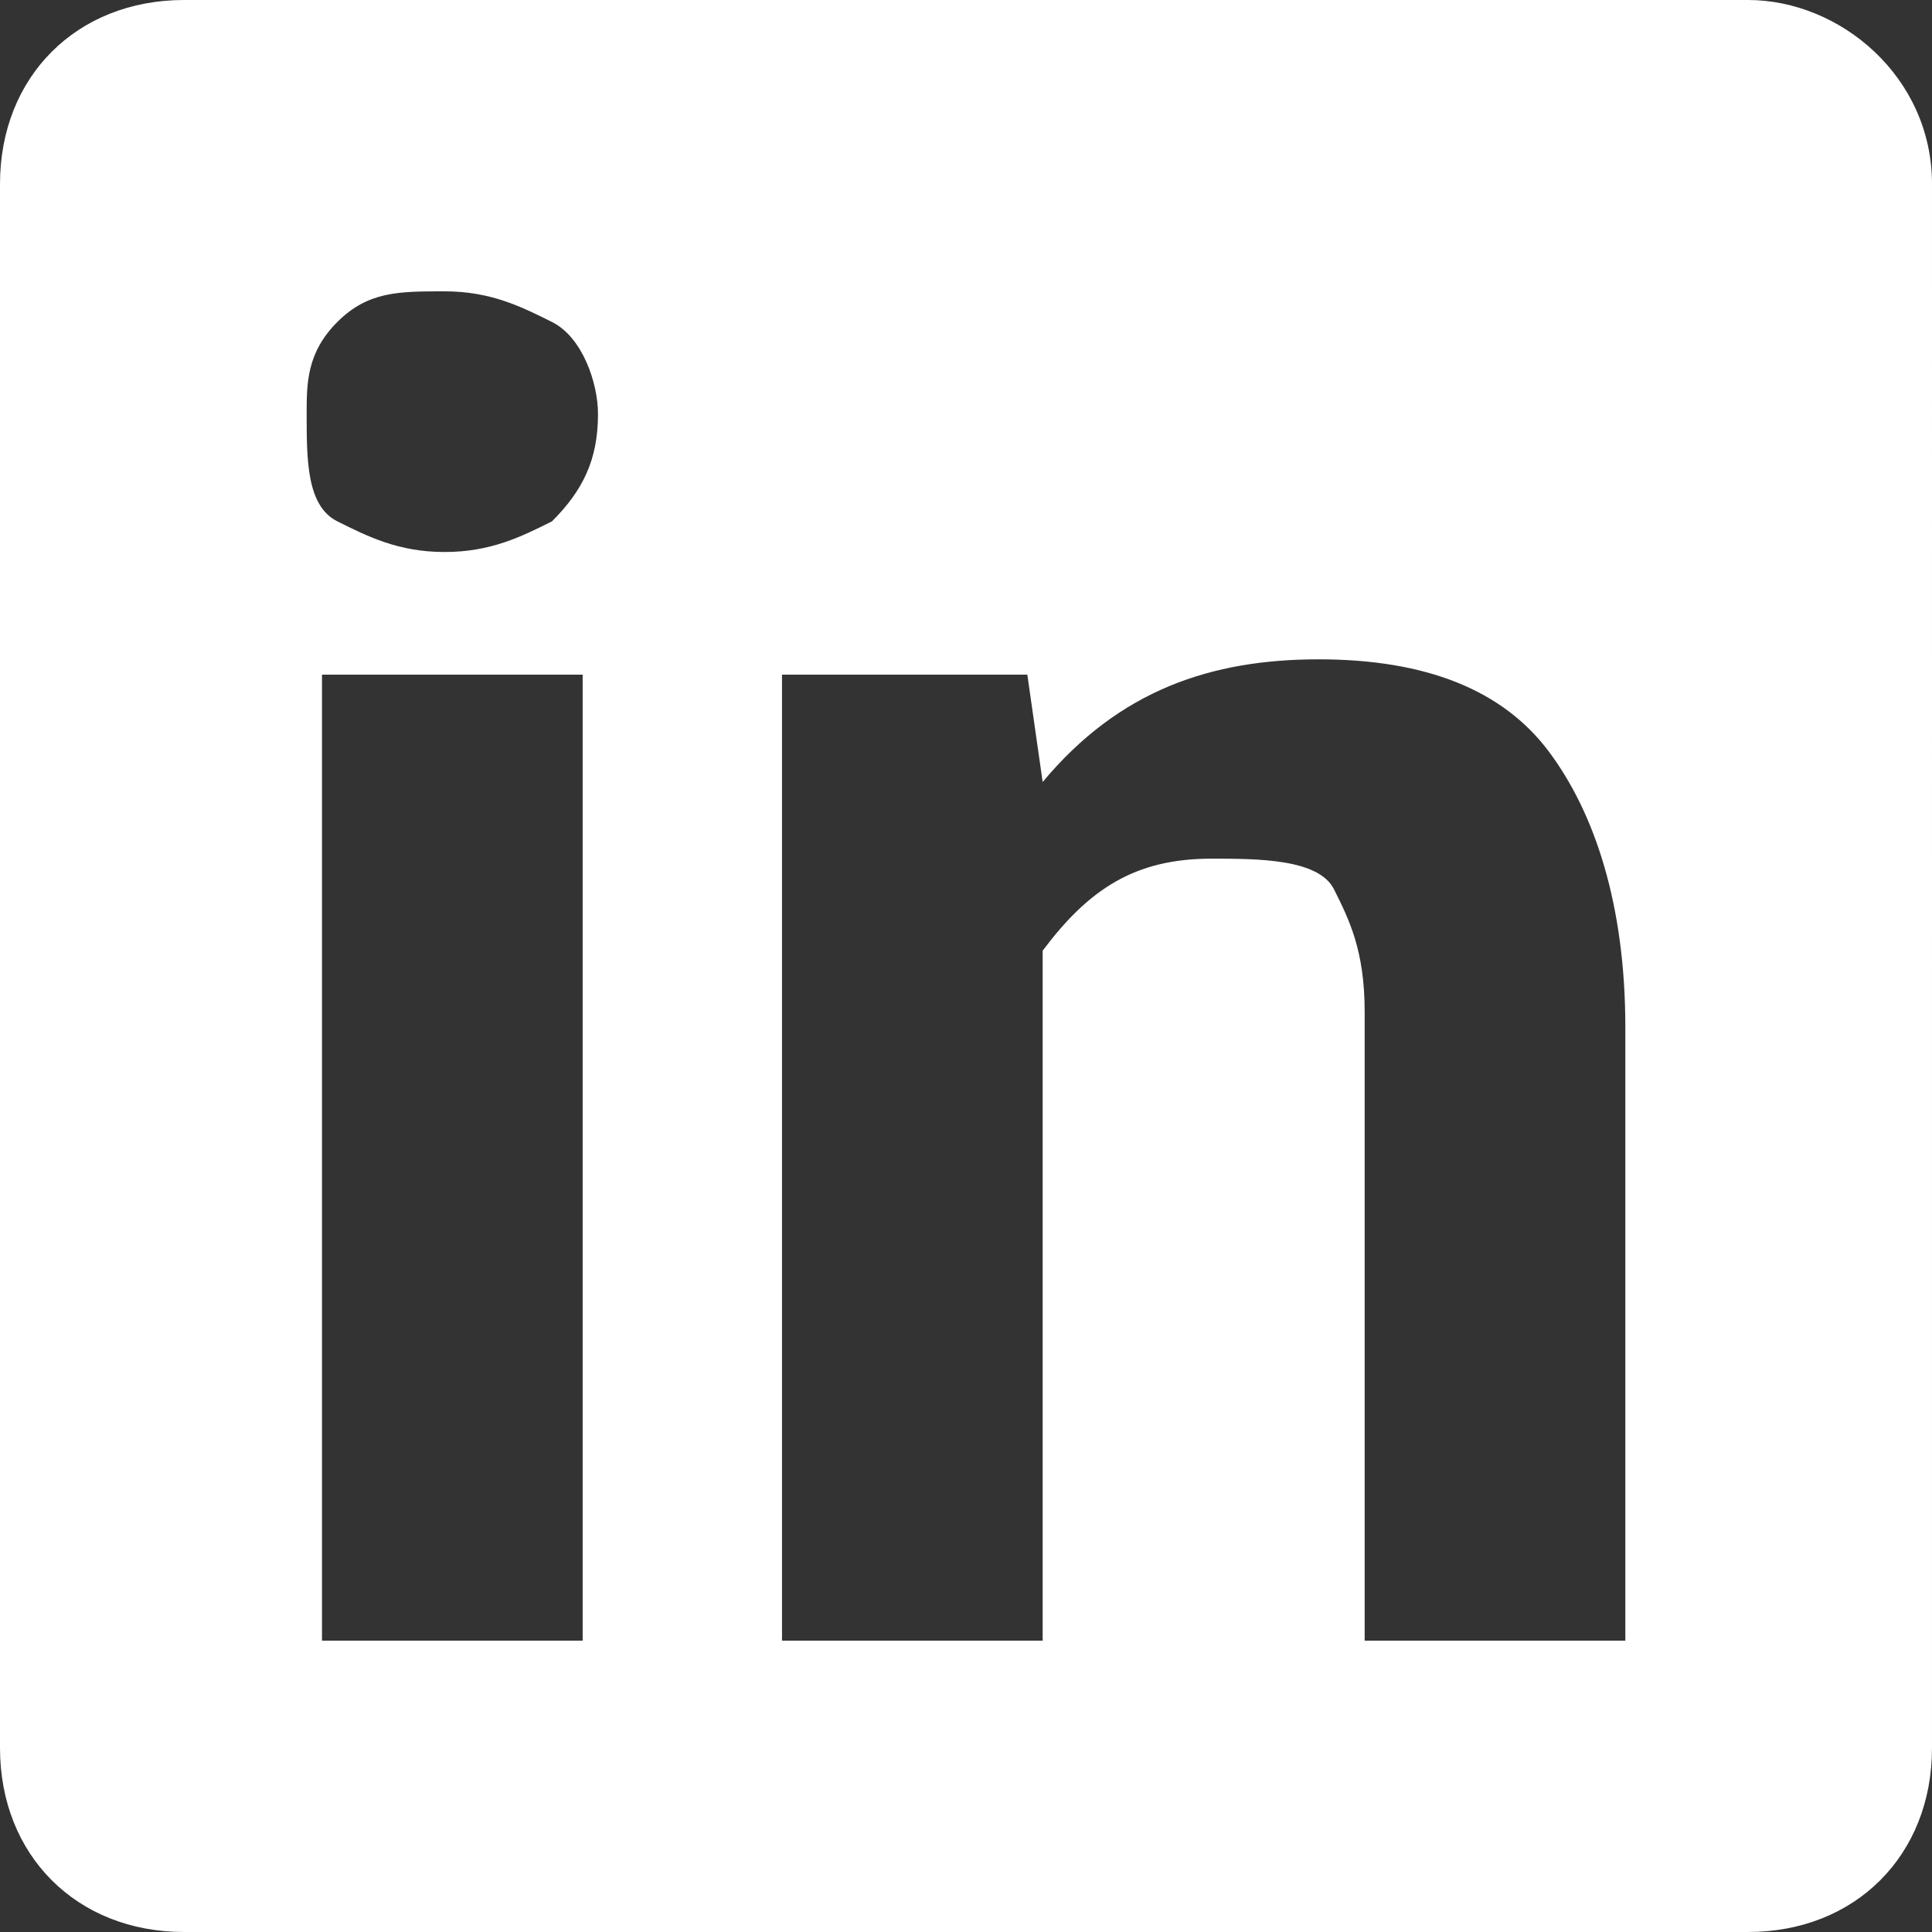 <?xml version="1.0" encoding="utf-8"?>
<!-- Generator: Adobe Illustrator 25.1.0, SVG Export Plug-In . SVG Version: 6.00 Build 0)  -->
<svg version="1.1" xmlns="http://www.w3.org/2000/svg" xmlns:xlink="http://www.w3.org/1999/xlink" x="0px" y="0px" width="12.6px"
	 height="12.6px" viewBox="0 0 12.6 12.6" style="enable-background:new 0 0 12.6 12.6;" xml:space="preserve">
<rect x="0" y="0" width="12.6" height="12.6" fill="#333333" stroke="none"/>
<style type="text/css">
	.st0{fill:#FFFFFF;}
</style>
<g id="Calque_1">
</g>
<g id="textes">
	<path class="st0" d="M11.4,0H1.2C0.5,0,0,0.5,0,1.2v10.2c0,0.7,0.5,1.2,1.2,1.2h10.2c0.7,0,1.2-0.5,1.2-1.2V1.2
		C12.6,0.5,12,0,11.4,0z M3.8,10.7H2.1V4.4h1.7V10.7z M3.6,3.4C3.4,3.5,3.2,3.6,2.9,3.6S2.4,3.5,2.2,3.4S2,3,2,2.7
		C2,2.5,2,2.3,2.2,2.1s0.4-0.2,0.7-0.2c0.3,0,0.5,0.1,0.7,0.2s0.3,0.4,0.3,0.6C3.9,3,3.8,3.2,3.6,3.4z M10.6,10.7H8.9V6.6
		c0-0.4-0.1-0.6-0.2-0.8S8.2,5.6,7.9,5.6c-0.5,0-0.8,0.2-1.1,0.6v4.5H5.1V4.4h1.6l0.1,0.7c0.5-0.6,1.1-0.8,1.8-0.8
		c0.7,0,1.2,0.2,1.5,0.6s0.5,1,0.5,1.8V10.7z"/>
</g>
</svg>
